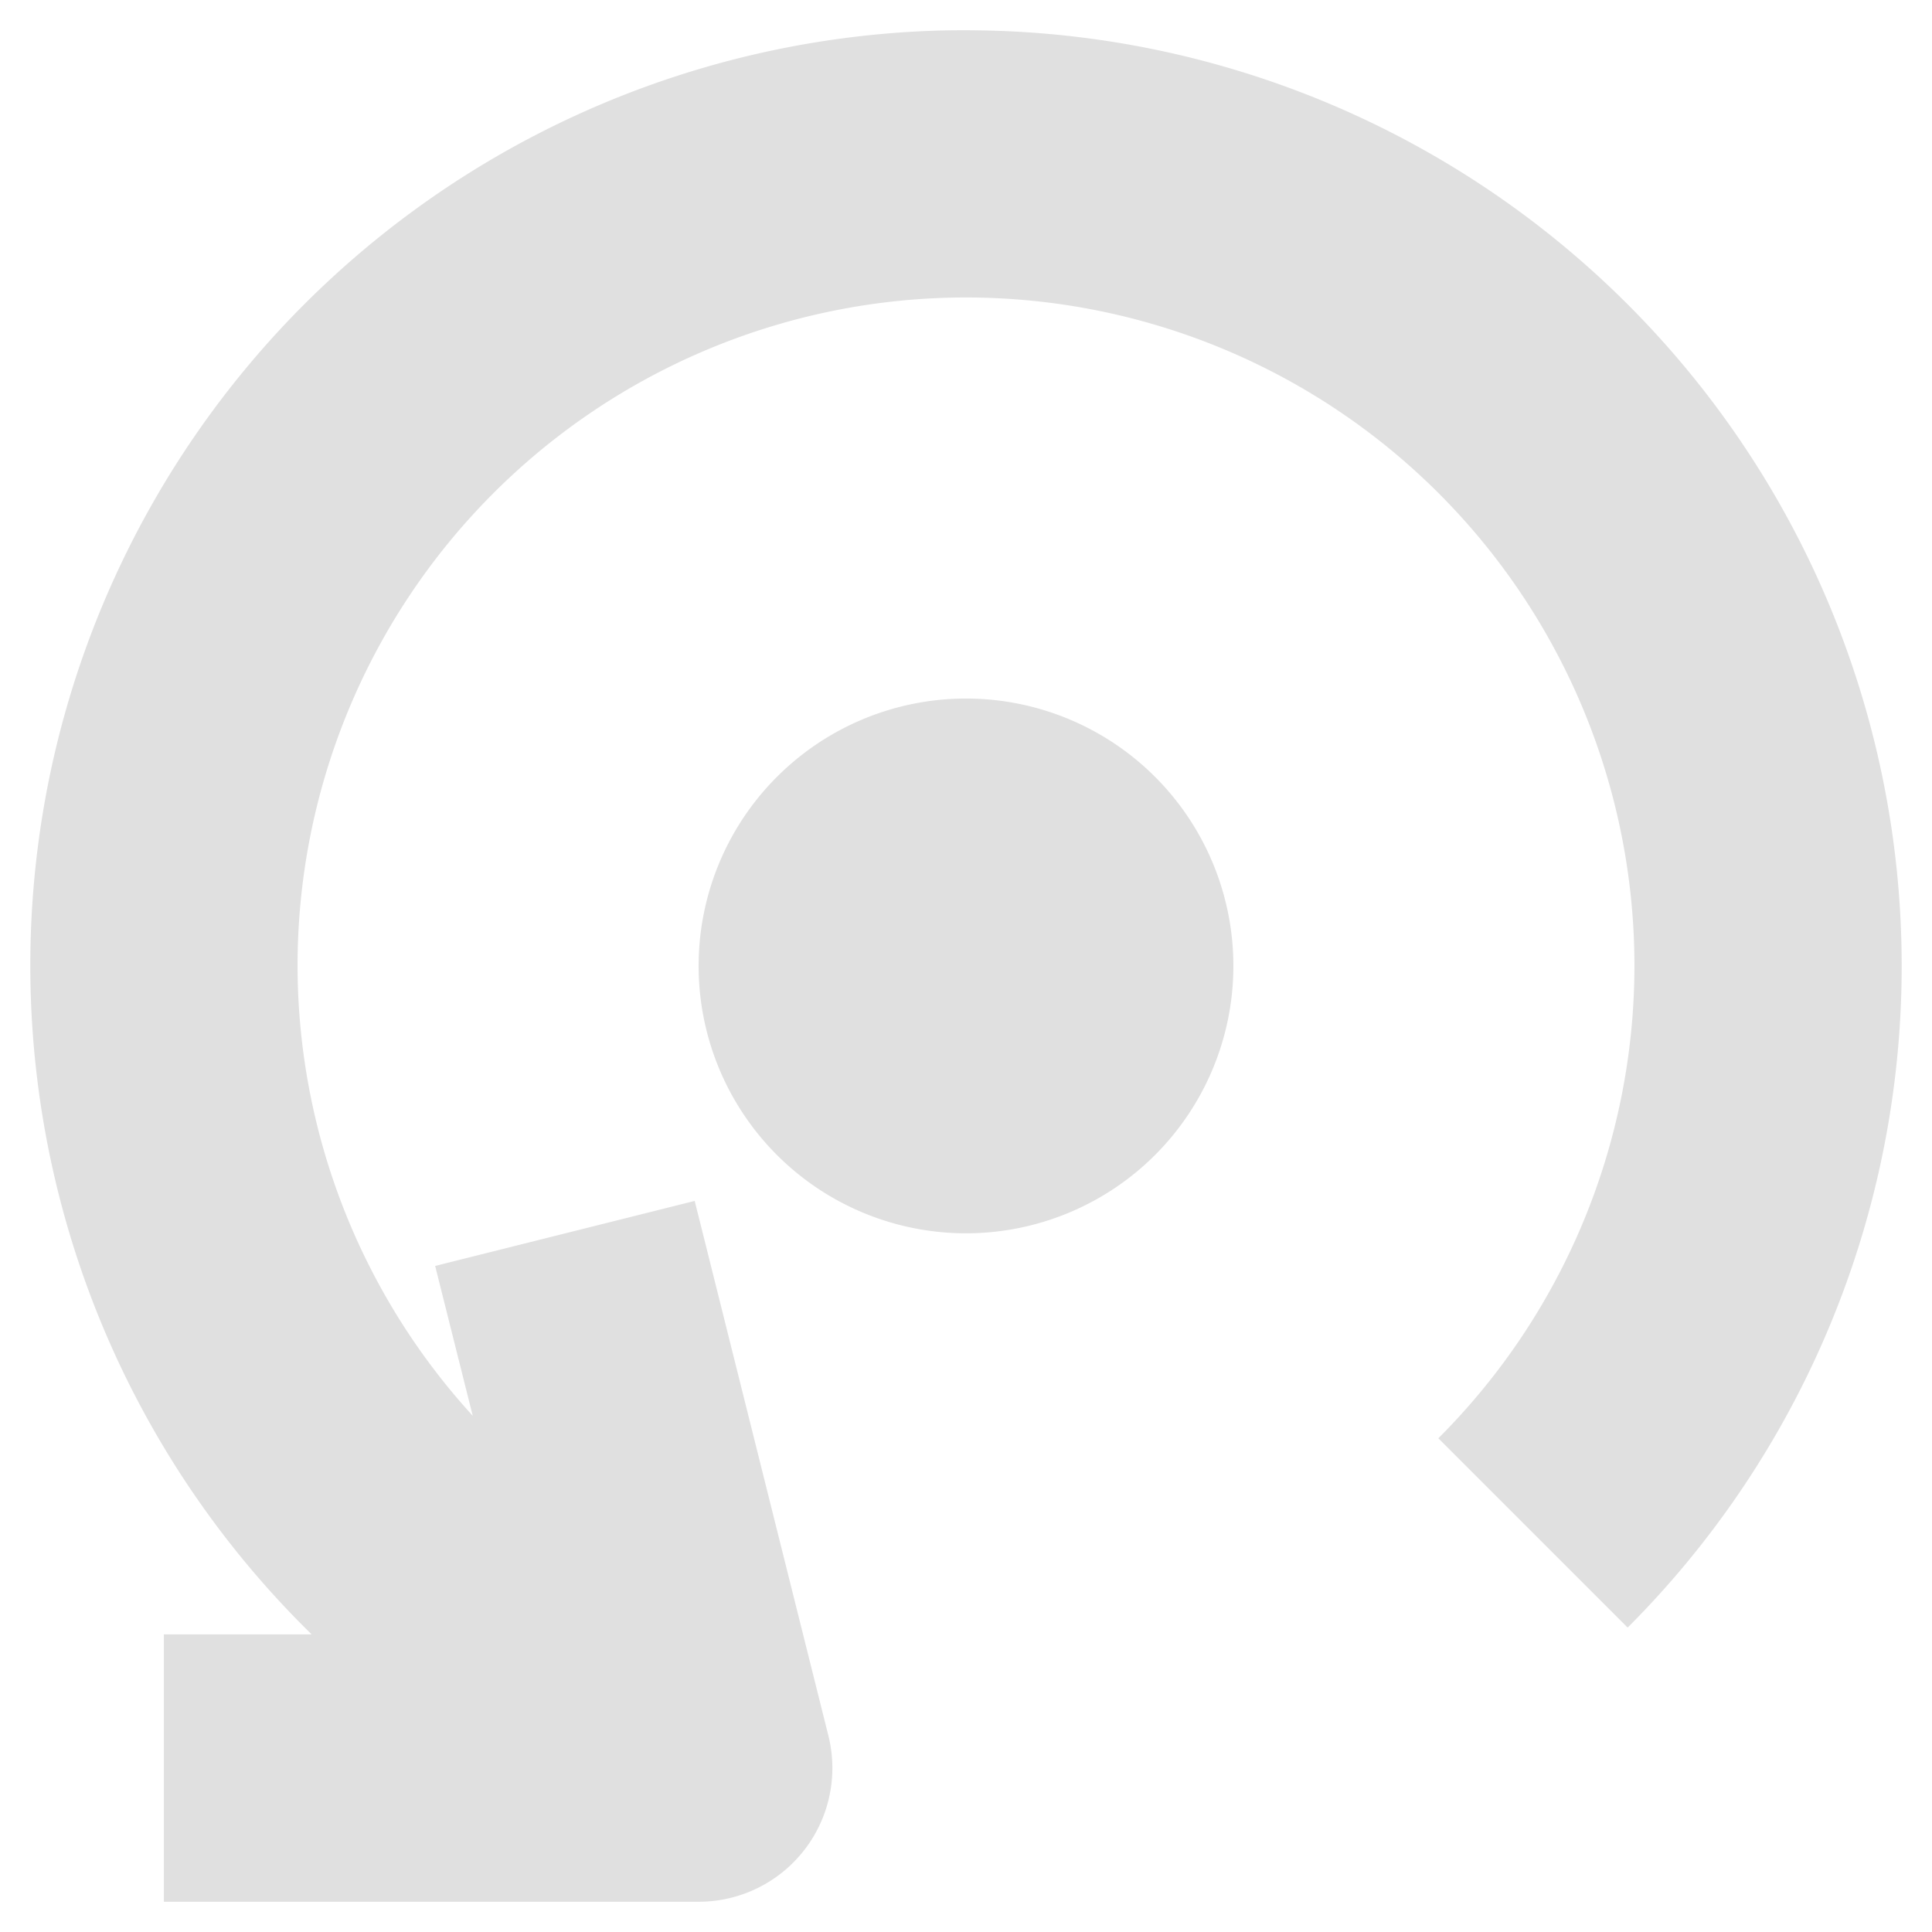 <?xml version="1.0" encoding="UTF-8" standalone="no"?>
<svg
   height="256"
   viewBox="0 0 256 256"
   width="256"
   version="1.1"
   id="svg4"
   sodipodi:docname="ToolRotate.svg"
   inkscape:version="1.2.1 (9c6d41e410, 2022-07-14)"
   xmlns:inkscape="http://www.inkscape.org/namespaces/inkscape"
   xmlns:sodipodi="http://sodipodi.sourceforge.net/DTD/sodipodi-0.dtd"
   xmlns="http://www.w3.org/2000/svg"
   xmlns:svg="http://www.w3.org/2000/svg">
  <defs
     id="defs8" />
  <sodipodi:namedview
     id="namedview6"
     pagecolor="#505050"
     bordercolor="#ffffff"
     borderopacity="1"
     inkscape:showpageshadow="0"
     inkscape:pageopacity="0"
     inkscape:pagecheckerboard="1"
     inkscape:deskcolor="#505050"
     showgrid="false"
     inkscape:zoom="3.1796875"
     inkscape:cx="254.89926"
     inkscape:cy="99.223587"
     inkscape:window-width="3200"
     inkscape:window-height="1721"
     inkscape:window-x="2391"
     inkscape:window-y="-9"
     inkscape:window-maximized="1"
     inkscape:current-layer="svg4" />
  <path
     d="M 129.557,4.023 A 124.003,124.003 0 0 0 124.16,4.057 124.003,124.003 0 0 0 111.808,5.061 124.003,124.003 0 0 0 6.385,103.805 124.003,124.003 0 0 0 41.295,216.563 h -19.584 v 35.429 h 70.859 a 17.716,17.716 0 0 0 17.196,-22.005 l -17.715,-70.859 -34.391,8.615 4.982,19.86 a 88.573,88.573 0 0 1 -23.215,-59.613 88.573,88.573 0 0 1 88.573,-88.573 88.573,88.573 0 0 1 88.573,88.573 88.573,88.573 0 0 1 -25.984,62.589 l 25.084,25.084 A 124.003,124.003 0 0 0 239.2,73.151 124.003,124.003 0 0 0 129.555,4.023 Z m -1.557,88.538 a 35.429,35.429 0 0 0 -35.429,35.429 35.429,35.429 0 0 0 35.429,35.429 35.429,35.429 0 0 0 35.429,-35.429 35.429,35.429 0 0 0 -35.429,-35.429 z"
     fill="#e0e0e0"
     id="path2"
     style="stroke-width:1" />
</svg>
